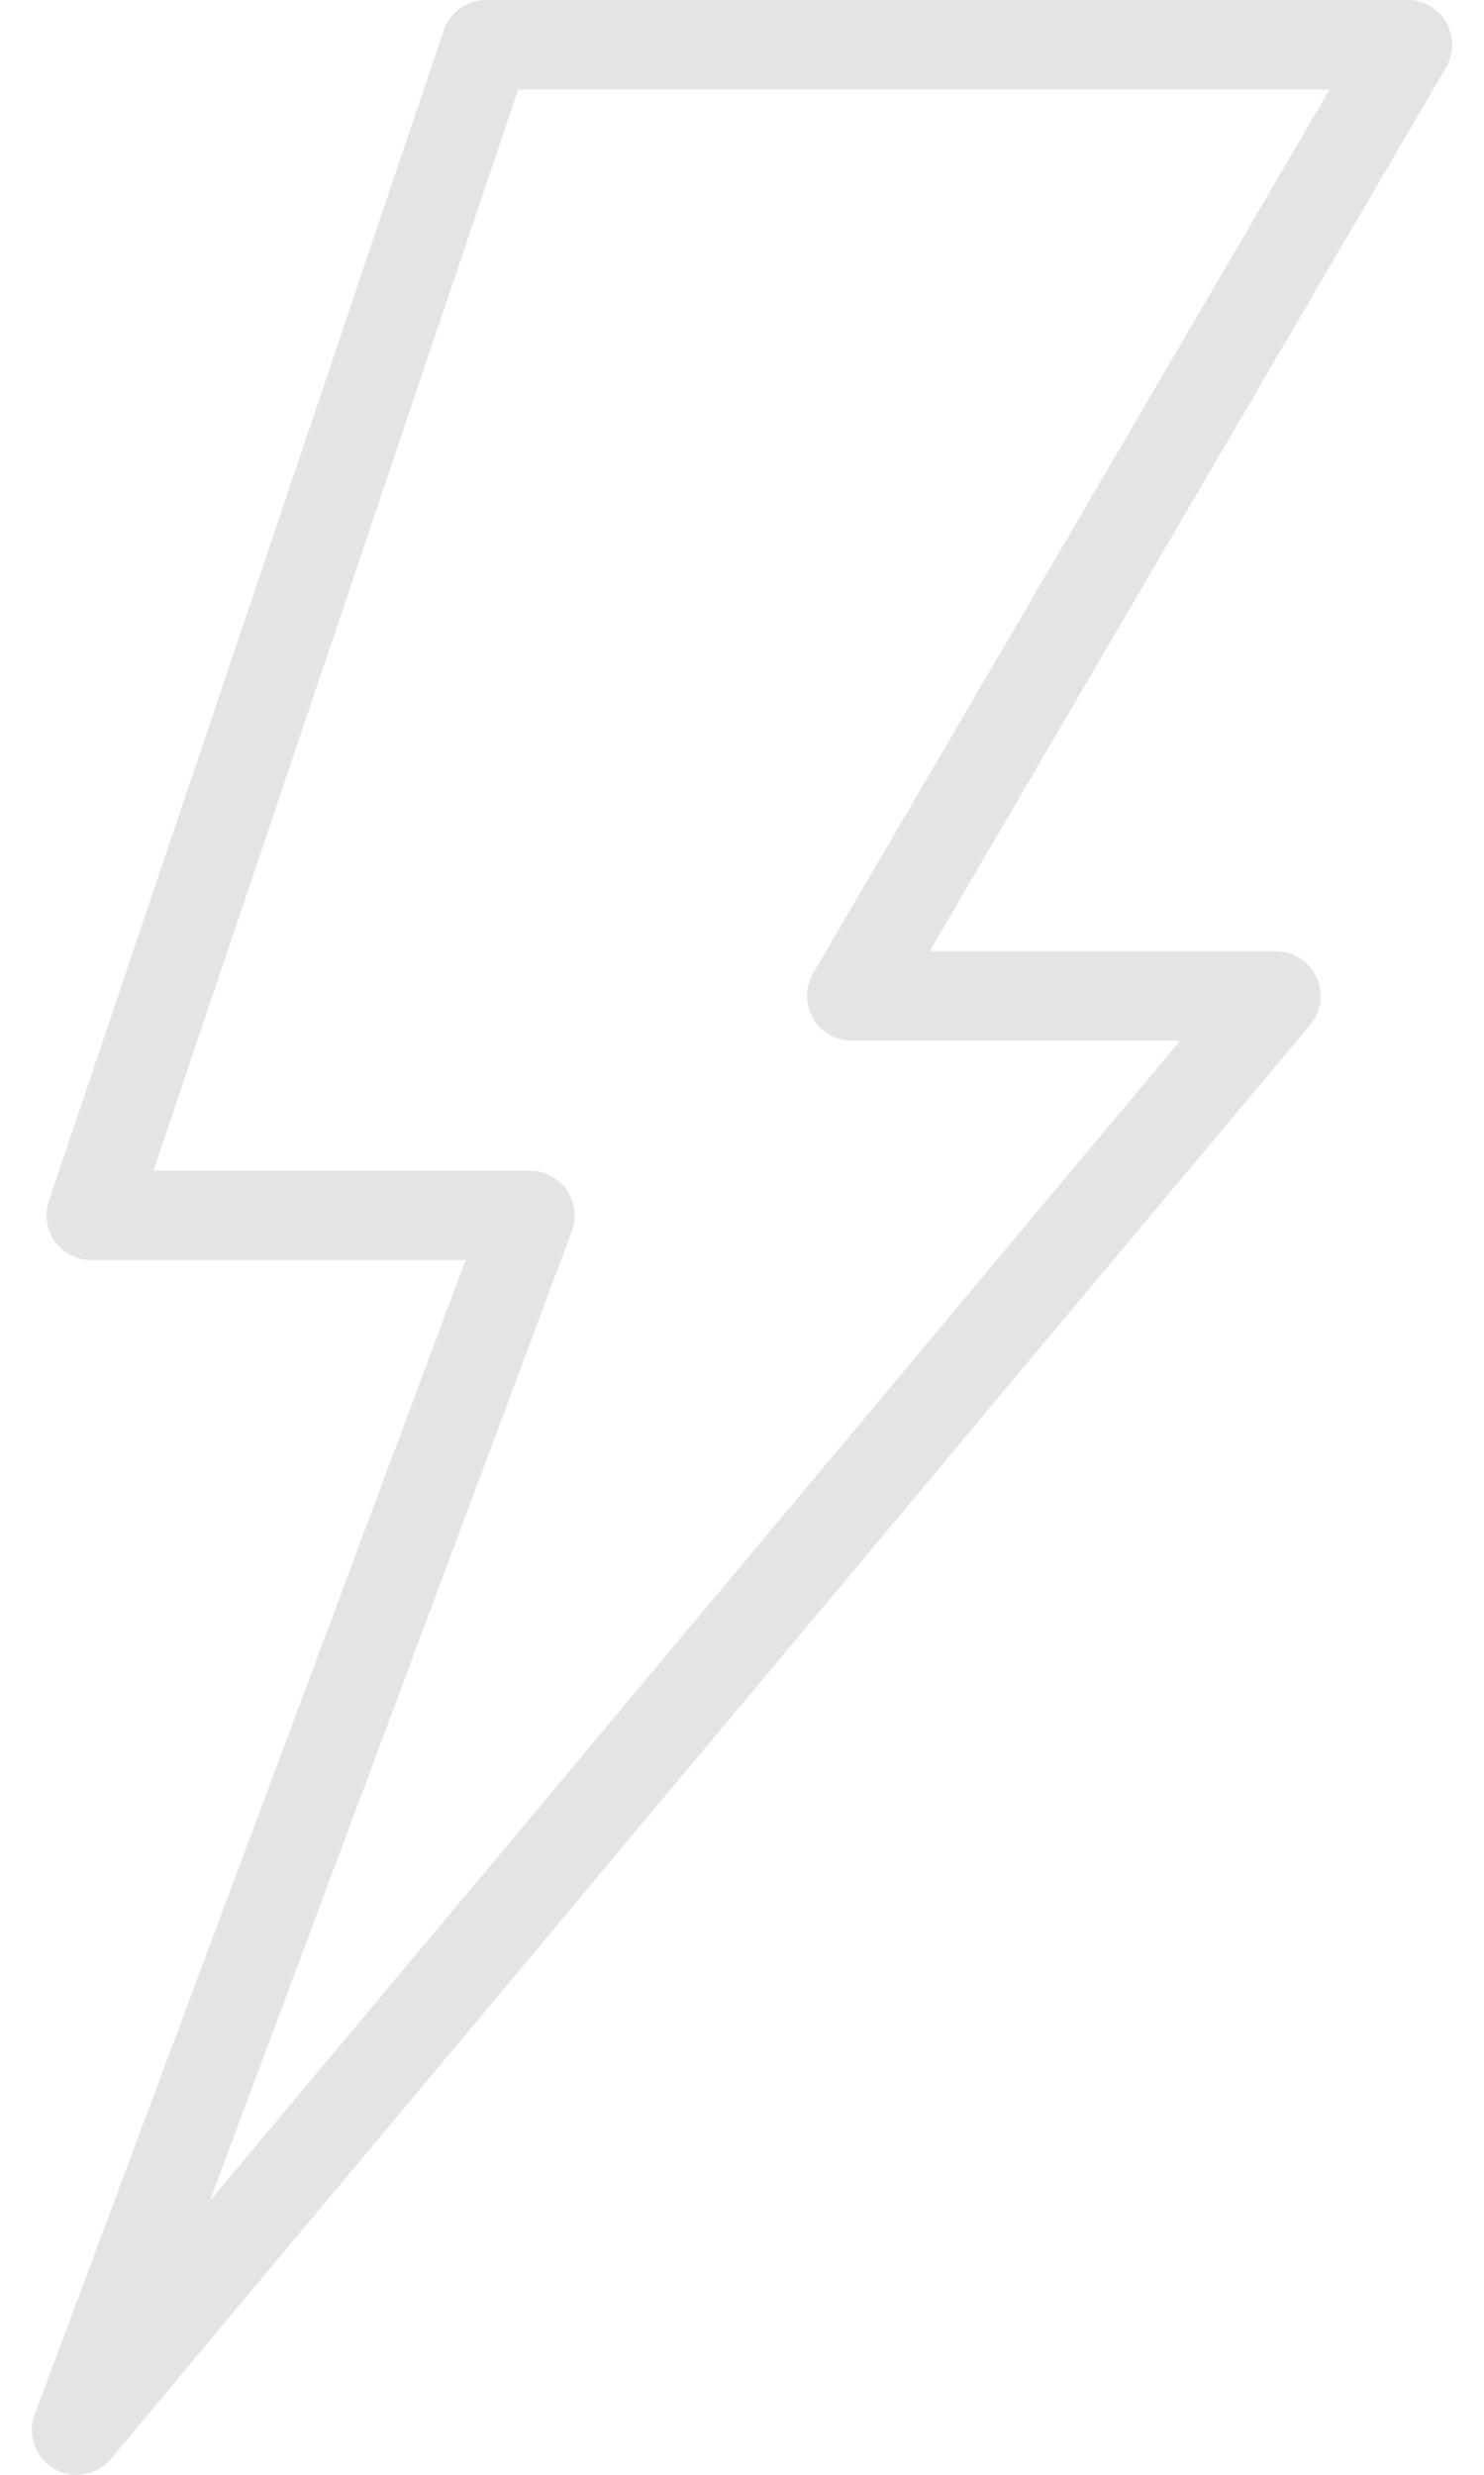 <svg width="24" height="40" fill="none" xmlns="http://www.w3.org/2000/svg"><path d="M23.39.363A.723.723 0 0022.763 0H7.86a.723.723 0 00-.685.492L.79 19.414a.723.723 0 00.685.954H7.53L.561 39.024a.723.723 0 001.232.717l19.396-23.18a.723.723 0 00-.555-1.187h-5.6l8.353-14.286c.13-.224.132-.5.003-.725zm-10.24 15.37a.723.723 0 00.625 1.087h5.312L3.392 35.577l5.856-15.679a.723.723 0 00-.677-.976H2.482L8.38 1.446h13.123L13.15 15.732z" fill="#E4E4E4"/></svg>